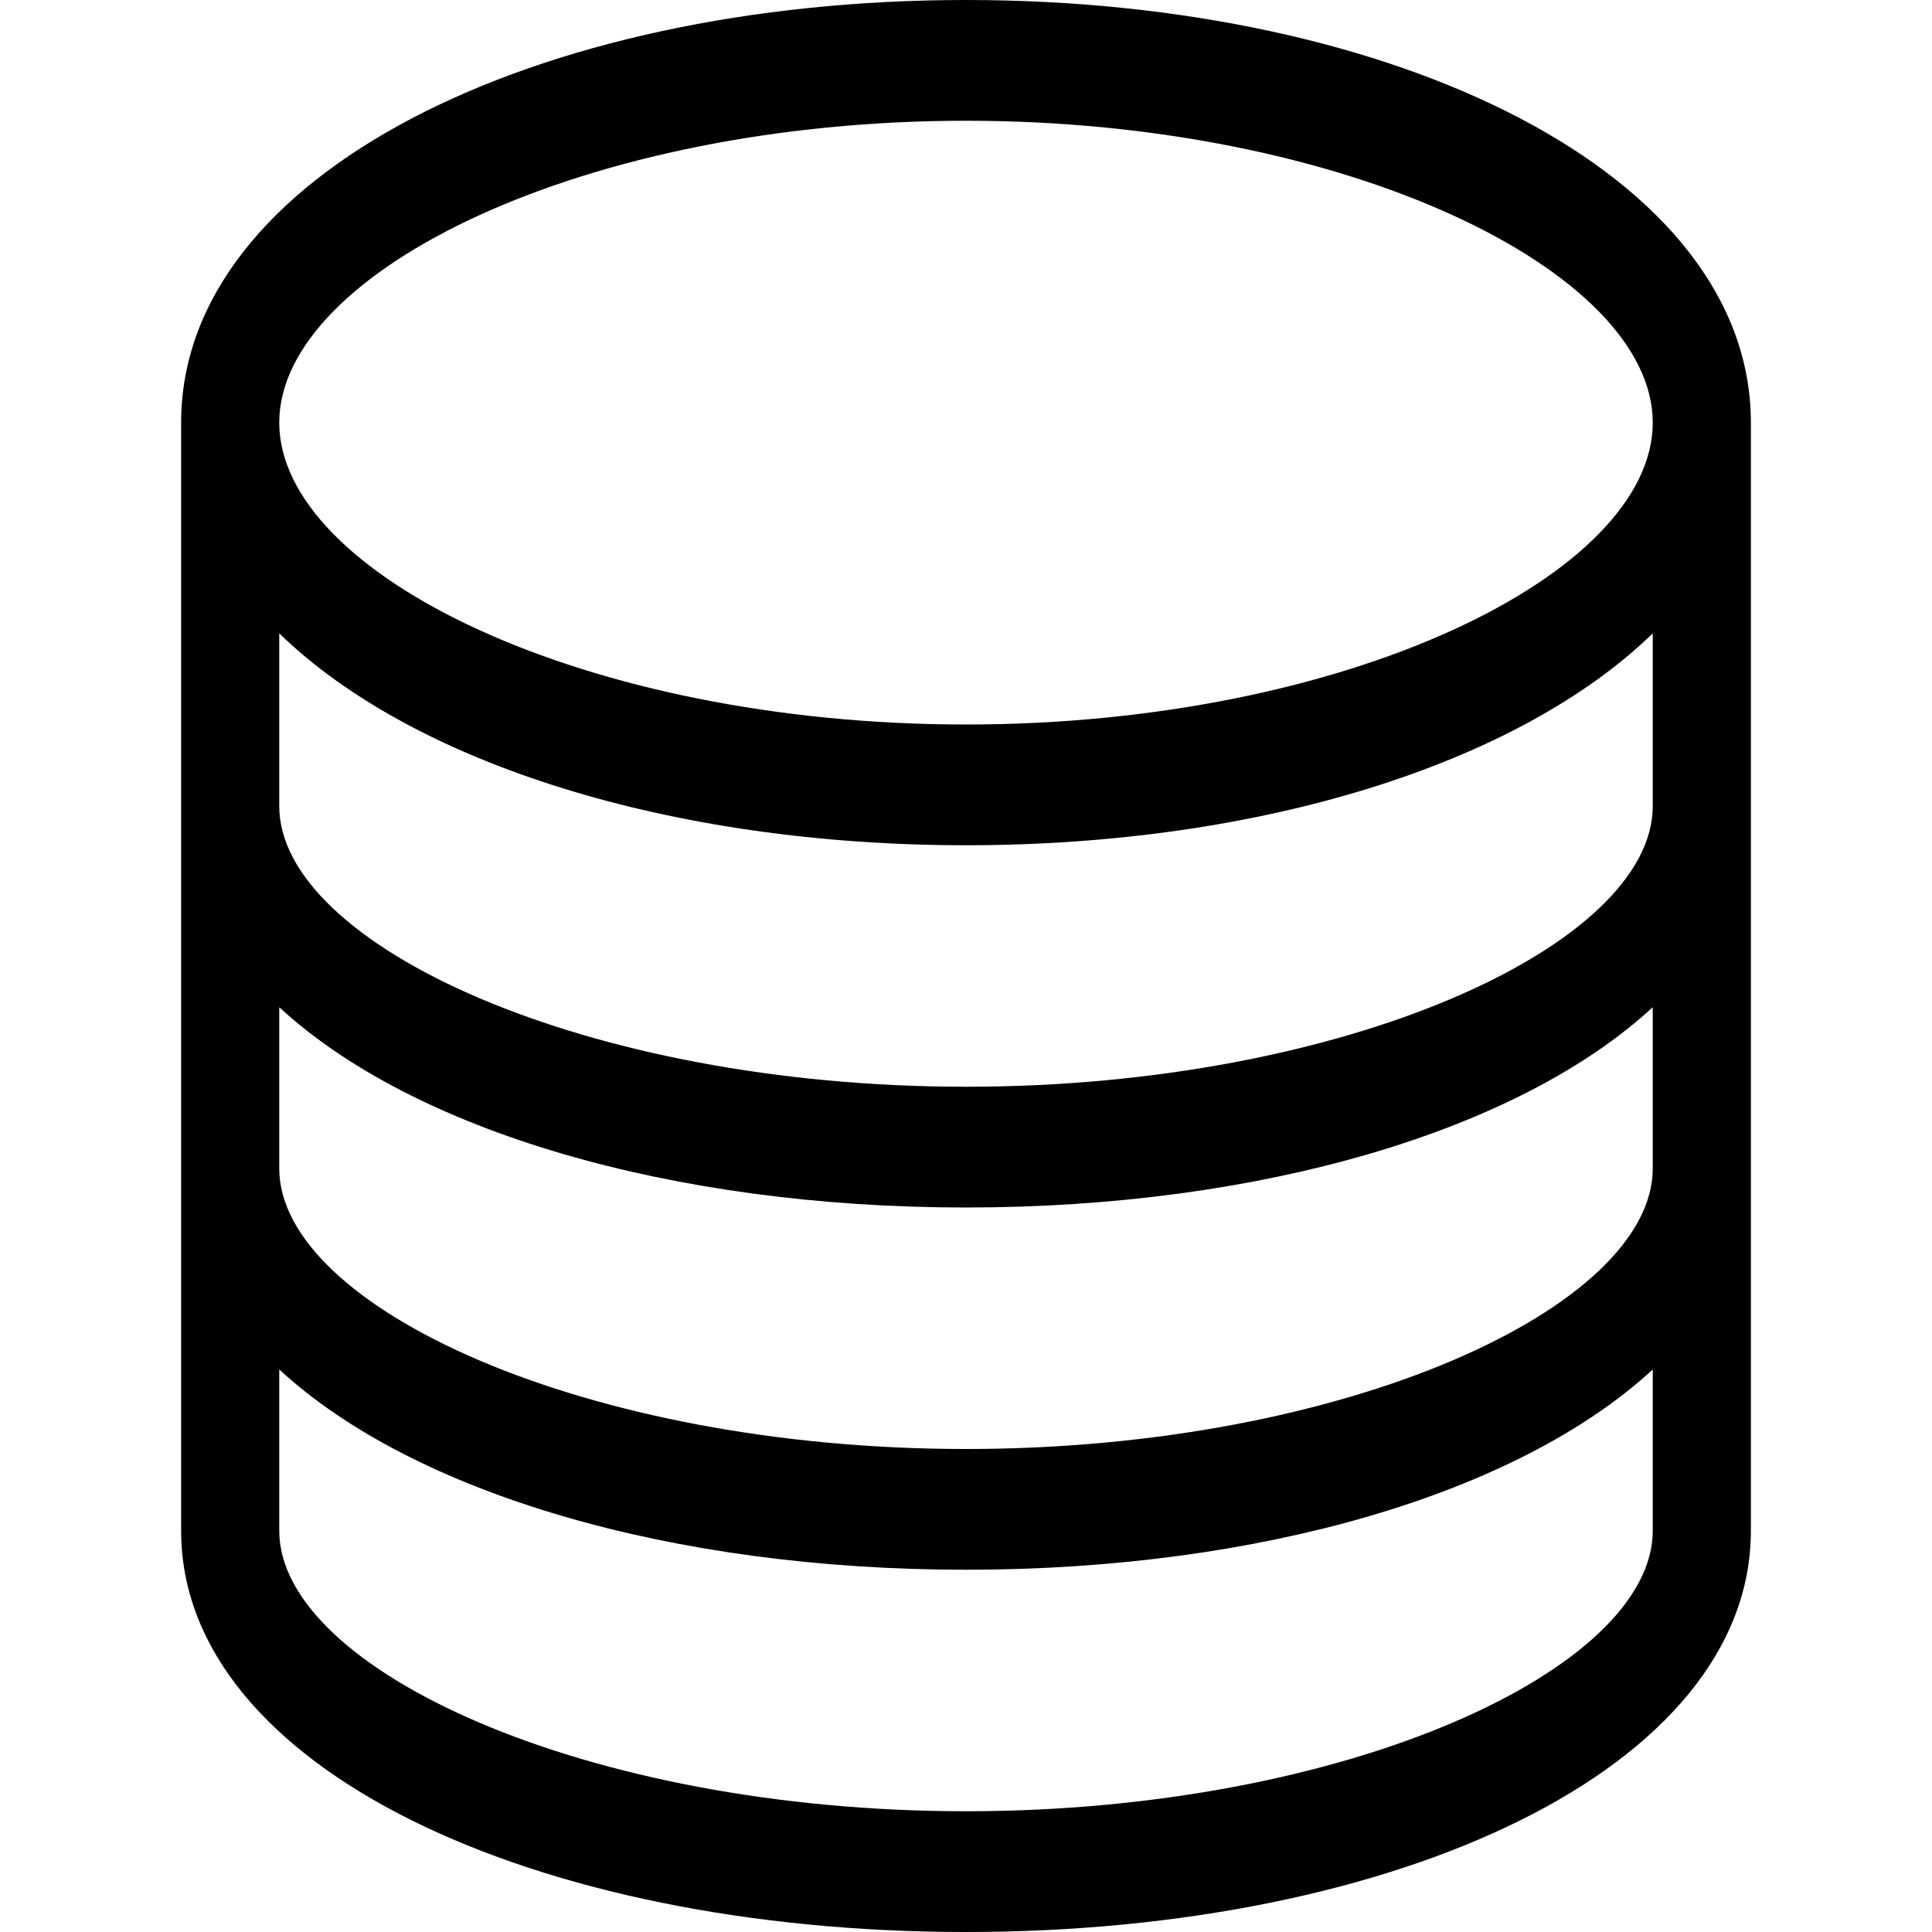 <svg width="24" height="24" viewBox="0 0 24 24" fill="none" xmlns="http://www.w3.org/2000/svg">
<path fill-rule="evenodd" clip-rule="evenodd" d="M12 1.5C7.269 1.5 3.469 3.371 3.469 5.25C3.469 7.129 7.269 9 12 9C16.731 9 20.531 7.129 20.531 5.25C20.531 3.371 16.731 1.5 12 1.5ZM2.25 5.25C2.25 2.167 6.651 0 12 0C17.349 0 21.75 2.167 21.75 5.25V9.75V10.015V14.25V14.515V19.015C21.75 21.965 17.356 24 12 24C6.644 24 2.25 21.965 2.25 19.015V14.515V14.25V10.015V9.75V5.25ZM20.531 9.75V7.868C18.862 9.49 15.652 10.5 12 10.5C8.348 10.5 5.138 9.49 3.469 7.868V9.75V10.015C3.469 11.736 7.276 13.5 12 13.5C16.724 13.5 20.531 11.736 20.531 10.015V9.75ZM20.531 12.512C18.863 14.052 15.656 15 12 15C8.344 15 5.137 14.052 3.469 12.512V14.25V14.515C3.469 16.236 7.276 18 12 18C16.724 18 20.531 16.236 20.531 14.515V14.25V12.512ZM12 19.5C15.656 19.5 18.863 18.552 20.531 17.012V19.015C20.531 20.736 16.724 22.5 12 22.5C7.276 22.5 3.469 20.736 3.469 19.015V17.012C5.137 18.552 8.344 19.5 12 19.5Z" fill="black"/>
</svg>
